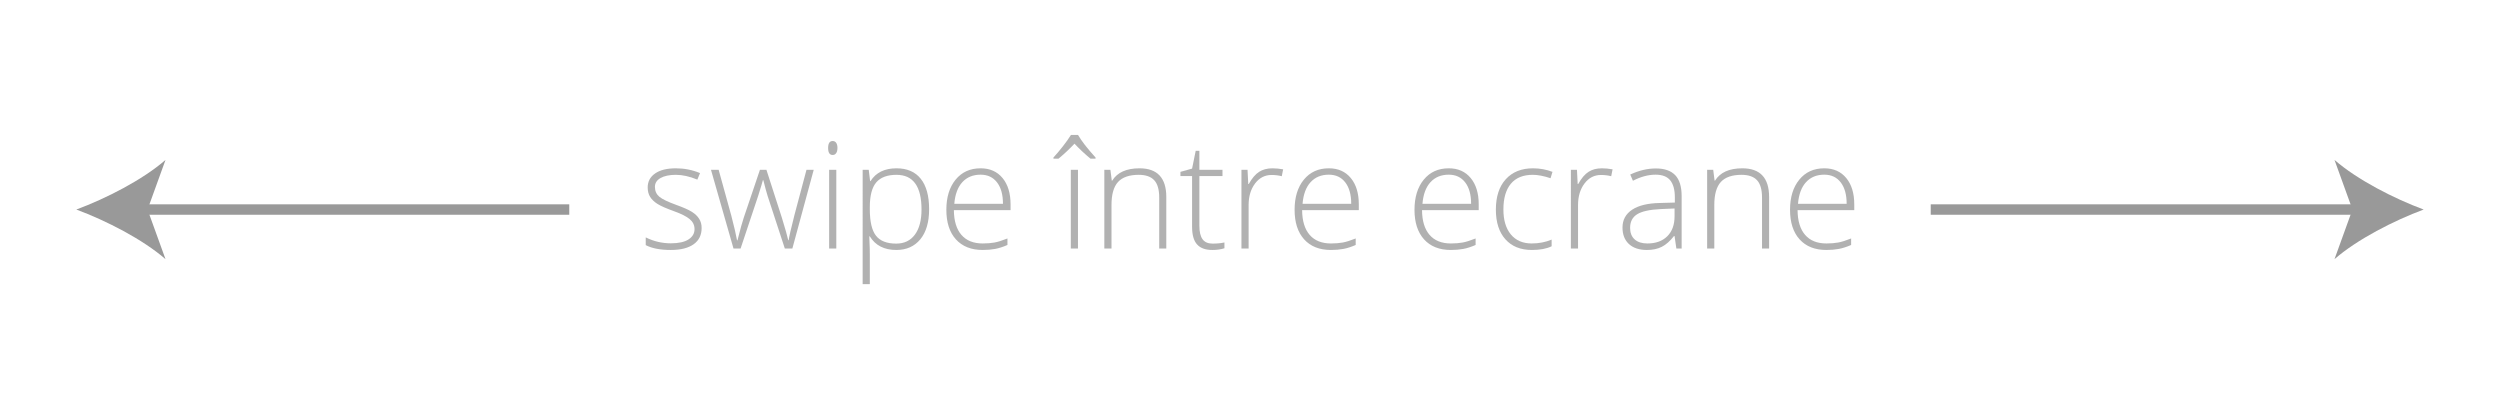 <?xml version="1.0" encoding="utf-8"?>
<!-- Generator: Adobe Illustrator 16.0.0, SVG Export Plug-In . SVG Version: 6.00 Build 0)  -->
<!DOCTYPE svg PUBLIC "-//W3C//DTD SVG 1.1//EN" "http://www.w3.org/Graphics/SVG/1.1/DTD/svg11.dtd">
<svg version="1.1" id="Layer_1" xmlns="http://www.w3.org/2000/svg" xmlns:xlink="http://www.w3.org/1999/xlink" x="0px" y="0px"
	 width="958.48px" height="160.672px" viewBox="0 0 958.48 160.672" enable-background="new 0 0 958.48 160.672"
	 xml:space="preserve">
<g opacity="0.4">
	<path fill="#3D3D3D" d="M269,87.429c0,2.701-1.027,4.779-3.08,6.23c-2.055,1.453-4.969,2.18-8.744,2.18
		c-4.035,0-7.236-0.619-9.604-1.859v-2.971c3.033,1.518,6.234,2.275,9.604,2.275c2.979,0,5.242-0.494,6.787-1.484
		s2.316-2.309,2.316-3.955c0-1.518-0.615-2.795-1.846-3.83c-1.23-1.037-3.252-2.055-6.064-3.055
		c-3.016-1.092-5.135-2.029-6.357-2.816c-1.221-0.787-2.141-1.676-2.762-2.666c-0.619-0.988-0.93-2.197-0.93-3.621
		c0-2.258,0.949-4.043,2.846-5.357s4.547-1.971,7.953-1.971c3.256,0,6.346,0.609,9.271,1.832l-1.027,2.498
		c-2.961-1.221-5.709-1.832-8.244-1.832c-2.461,0-4.414,0.406-5.857,1.221s-2.166,1.943-2.166,3.387c0,1.572,0.561,2.832,1.68,3.775
		s3.309,1.998,6.564,3.164c2.721,0.98,4.701,1.865,5.941,2.65c1.24,0.787,2.17,1.68,2.789,2.68
		C268.691,84.901,269,86.077,269,87.429z"/>
	<path fill="#3D3D3D" d="M300.895,95.284l-6.605-20.18c-0.426-1.369-0.973-3.377-1.639-6.023h-0.166l-0.584,2.053l-1.248,4.025
		l-6.717,20.125h-2.721l-8.633-30.174h2.941l4.83,17.488c1.129,4.33,1.869,7.514,2.221,9.549h0.166
		c1.092-4.33,1.889-7.207,2.389-8.633l6.217-18.404h2.498l5.912,18.348c1.334,4.35,2.146,7.227,2.443,8.633h0.166
		c0.148-1.201,0.889-4.422,2.221-9.658l4.609-17.322h2.775l-8.189,30.174H300.895z"/>
	<path fill="#3D3D3D" d="M317.494,56.728c0-1.775,0.582-2.664,1.748-2.664c0.574,0,1.023,0.23,1.348,0.693
		c0.322,0.463,0.484,1.119,0.484,1.971c0,0.834-0.162,1.49-0.484,1.971c-0.324,0.482-0.773,0.723-1.348,0.723
		C318.076,59.421,317.494,58.522,317.494,56.728z M320.631,95.284h-2.748V65.11h2.748V95.284z"/>
	<path fill="#3D3D3D" d="M343.641,95.839c-4.645,0-8.031-1.738-10.158-5.219h-0.195l0.084,2.332
		c0.074,1.369,0.111,2.867,0.111,4.496v11.492h-2.748V65.11h2.332l0.527,4.303h0.166c2.072-3.256,5.385-4.885,9.938-4.885
		c4.07,0,7.176,1.336,9.312,4.01c2.137,2.676,3.207,6.566,3.207,11.674c0,4.959-1.125,8.803-3.373,11.533
		C350.596,94.474,347.527,95.839,343.641,95.839z M343.586,93.396c3.09,0,5.482-1.146,7.176-3.441s2.539-5.506,2.539-9.633
		c0-8.863-3.201-13.295-9.604-13.295c-3.516,0-6.098,0.967-7.744,2.9c-1.648,1.934-2.471,5.084-2.471,9.451v0.889
		c0,4.719,0.791,8.088,2.373,10.104C337.438,92.388,340.014,93.396,343.586,93.396z"/>
	<path fill="#3D3D3D" d="M376.756,95.839c-4.385,0-7.805-1.352-10.256-4.053s-3.678-6.486-3.678-11.354
		c0-4.811,1.184-8.664,3.553-11.561s5.561-4.344,9.576-4.344c3.553,0,6.357,1.24,8.412,3.719c2.053,2.48,3.08,5.848,3.08,10.104
		v2.221h-21.734c0.037,4.146,1.004,7.311,2.9,9.494s4.613,3.275,8.146,3.275c1.723,0,3.234-0.121,4.539-0.361
		s2.957-0.758,4.955-1.555v2.498c-1.703,0.74-3.275,1.246-4.719,1.514S378.496,95.839,376.756,95.839z M375.951,66.97
		c-2.904,0-5.236,0.959-6.994,2.873c-1.758,1.916-2.785,4.678-3.082,8.287h18.654c0-3.498-0.76-6.232-2.277-8.203
		S378.635,66.97,375.951,66.97z"/>
	<path fill="#3D3D3D" d="M403.877,60.392c1.148-1.238,2.363-2.684,3.65-4.33c1.285-1.646,2.309-3.09,3.066-4.33h2.721
		c1.258,2.221,3.498,5.107,6.717,8.66v0.445h-1.941c-2.26-1.869-4.303-3.785-6.135-5.746c-2,2.109-4.045,4.023-6.135,5.746h-1.943
		V60.392z M413.287,95.284h-2.748V65.11h2.748V95.284z"/>
	<path fill="#3D3D3D" d="M444.432,95.284v-19.57c0-3.035-0.639-5.24-1.916-6.619s-3.258-2.068-5.939-2.068
		c-3.609,0-6.252,0.912-7.926,2.734c-1.676,1.822-2.512,4.779-2.512,8.869v16.654h-2.748V65.11h2.332l0.527,4.137h0.166
		c1.961-3.146,5.449-4.719,10.465-4.719c6.846,0,10.27,3.674,10.27,11.02v19.736H444.432z"/>
	<path fill="#3D3D3D" d="M464.889,93.396c1.738,0,3.256-0.146,4.551-0.443v2.221c-1.332,0.443-2.867,0.666-4.607,0.666
		c-2.664,0-4.631-0.713-5.898-2.137c-1.268-1.426-1.9-3.664-1.9-6.719V67.497h-4.469v-1.609l4.469-1.248l1.387-6.83h1.416v7.301
		h8.855v2.387h-8.855v19.098c0,2.314,0.406,4.025,1.221,5.137C461.871,92.841,463.148,93.396,464.889,93.396z"/>
	<path fill="#3D3D3D" d="M487.844,64.528c1.277,0,2.646,0.129,4.107,0.389l-0.527,2.637c-1.258-0.314-2.562-0.473-3.912-0.473
		c-2.572,0-4.684,1.092-6.33,3.275s-2.471,4.941-2.471,8.273v16.654h-2.748V65.11h2.332l0.277,5.441h0.195
		c1.238-2.221,2.562-3.779,3.969-4.678C484.143,64.978,485.846,64.528,487.844,64.528z"/>
	<path fill="#3D3D3D" d="M510.271,95.839c-4.385,0-7.805-1.352-10.256-4.053s-3.678-6.486-3.678-11.354
		c0-4.811,1.184-8.664,3.553-11.561s5.561-4.344,9.576-4.344c3.553,0,6.357,1.24,8.412,3.719c2.053,2.48,3.08,5.848,3.08,10.104
		v2.221h-21.734c0.037,4.146,1.004,7.311,2.9,9.494s4.613,3.275,8.146,3.275c1.723,0,3.234-0.121,4.539-0.361
		s2.957-0.758,4.955-1.555v2.498c-1.703,0.74-3.275,1.246-4.719,1.514S512.012,95.839,510.271,95.839z M509.467,66.97
		c-2.904,0-5.236,0.959-6.994,2.873c-1.758,1.916-2.785,4.678-3.082,8.287h18.654c0-3.498-0.76-6.232-2.277-8.203
		S512.15,66.97,509.467,66.97z"/>
	<path fill="#3D3D3D" d="M556.24,95.839c-4.387,0-7.805-1.352-10.256-4.053c-2.453-2.701-3.68-6.486-3.68-11.354
		c0-4.811,1.186-8.664,3.555-11.561c2.367-2.896,5.561-4.344,9.576-4.344c3.553,0,6.355,1.24,8.41,3.719
		c2.055,2.48,3.082,5.848,3.082,10.104v2.221h-21.734c0.035,4.146,1.002,7.311,2.9,9.494c1.896,2.184,4.611,3.275,8.146,3.275
		c1.721,0,3.234-0.121,4.539-0.361s2.955-0.758,4.953-1.555v2.498c-1.701,0.74-3.275,1.246-4.719,1.514
		S557.979,95.839,556.24,95.839z M555.436,66.97c-2.906,0-5.238,0.959-6.996,2.873c-1.758,1.916-2.785,4.678-3.08,8.287h18.652
		c0-3.498-0.758-6.232-2.275-8.203S558.117,66.97,555.436,66.97z"/>
	<path fill="#3D3D3D" d="M587.301,95.839c-4.312,0-7.689-1.359-10.133-4.08c-2.441-2.721-3.664-6.514-3.664-11.381
		c0-4.996,1.268-8.887,3.805-11.672c2.535-2.785,6.004-4.178,10.408-4.178c2.609,0,5.107,0.453,7.494,1.359l-0.748,2.443
		c-2.609-0.869-4.877-1.305-6.801-1.305c-3.701,0-6.506,1.143-8.412,3.428s-2.857,5.574-2.857,9.867c0,4.072,0.951,7.26,2.857,9.564
		c1.906,2.303,4.57,3.455,7.994,3.455c2.74,0,5.283-0.49,7.635-1.471v2.553C592.953,95.366,590.428,95.839,587.301,95.839z"/>
	<path fill="#3D3D3D" d="M614.143,64.528c1.277,0,2.646,0.129,4.107,0.389l-0.527,2.637c-1.258-0.314-2.562-0.473-3.912-0.473
		c-2.572,0-4.684,1.092-6.33,3.275s-2.471,4.941-2.471,8.273v16.654h-2.748V65.11h2.332l0.277,5.441h0.195
		c1.238-2.221,2.562-3.779,3.969-4.678C610.441,64.978,612.145,64.528,614.143,64.528z"/>
	<path fill="#3D3D3D" d="M642.705,95.284l-0.693-4.775h-0.223c-1.518,1.943-3.076,3.318-4.676,4.123
		c-1.602,0.805-3.494,1.207-5.678,1.207c-2.961,0-5.264-0.758-6.912-2.275c-1.646-1.518-2.469-3.619-2.469-6.303
		c0-2.941,1.225-5.227,3.678-6.855c2.451-1.629,6-2.488,10.645-2.582l5.746-0.166v-1.998c0-2.869-0.584-5.033-1.75-6.496
		c-1.164-1.461-3.043-2.193-5.635-2.193c-2.793,0-5.689,0.777-8.688,2.332l-1.027-2.387c3.312-1.555,6.588-2.332,9.826-2.332
		c3.312,0,5.789,0.861,7.426,2.582c1.639,1.721,2.457,4.404,2.457,8.049v20.07H642.705z M631.602,93.341
		c3.221,0,5.76-0.92,7.621-2.762c1.859-1.842,2.789-4.4,2.789-7.676v-2.971l-5.273,0.223c-4.238,0.205-7.26,0.865-9.064,1.984
		c-1.803,1.121-2.705,2.865-2.705,5.232c0,1.889,0.578,3.355,1.734,4.4S629.492,93.341,631.602,93.341z"/>
	<path fill="#3D3D3D" d="M675.543,95.284v-19.57c0-3.035-0.639-5.24-1.916-6.619c-1.275-1.379-3.256-2.068-5.939-2.068
		c-3.607,0-6.25,0.912-7.924,2.734c-1.676,1.822-2.514,4.779-2.514,8.869v16.654h-2.748V65.11h2.332l0.527,4.137h0.166
		c1.963-3.146,5.451-4.719,10.465-4.719c6.848,0,10.271,3.674,10.271,11.02v19.736H675.543z"/>
	<path fill="#3D3D3D" d="M700.221,95.839c-4.387,0-7.805-1.352-10.256-4.053c-2.453-2.701-3.68-6.486-3.68-11.354
		c0-4.811,1.186-8.664,3.555-11.561c2.367-2.896,5.561-4.344,9.576-4.344c3.553,0,6.355,1.24,8.41,3.719
		c2.055,2.48,3.082,5.848,3.082,10.104v2.221h-21.734c0.035,4.146,1.002,7.311,2.9,9.494c1.896,2.184,4.611,3.275,8.146,3.275
		c1.721,0,3.234-0.121,4.539-0.361s2.955-0.758,4.953-1.555v2.498c-1.701,0.74-3.275,1.246-4.719,1.514
		S701.959,95.839,700.221,95.839z M699.416,66.97c-2.906,0-5.238,0.959-6.996,2.873c-1.758,1.916-2.785,4.678-3.08,8.287h18.652
		c0-3.498-0.758-6.232-2.275-8.203S702.098,66.97,699.416,66.97z"/>
</g>
<g opacity="0.4">
	<g>
		<g>
			<line fill="none" stroke="#000000" stroke-width="4" stroke-miterlimit="10" x1="53.404" y1="80.336" x2="218.254" y2="80.336"/>
			<g>
				<path d="M29.264,80.336c11.359,4.215,25.453,11.406,34.189,19.023l-6.881-19.023l6.881-19.02
					C54.717,68.934,40.623,76.125,29.264,80.336z"/>
			</g>
		</g>
	</g>
	<g>
		<g>
			
				<line fill="none" stroke="#000000" stroke-width="4" stroke-miterlimit="10" x1="905.076" y1="80.336" x2="740.227" y2="80.336"/>
			<g>
				<path d="M929.217,80.336c-11.359-4.215-25.453-11.406-34.189-19.023l6.881,19.023l-6.881,19.02
					C903.764,91.738,917.857,84.547,929.217,80.336z"/>
			</g>
		</g>
	</g>
</g>
</svg>
